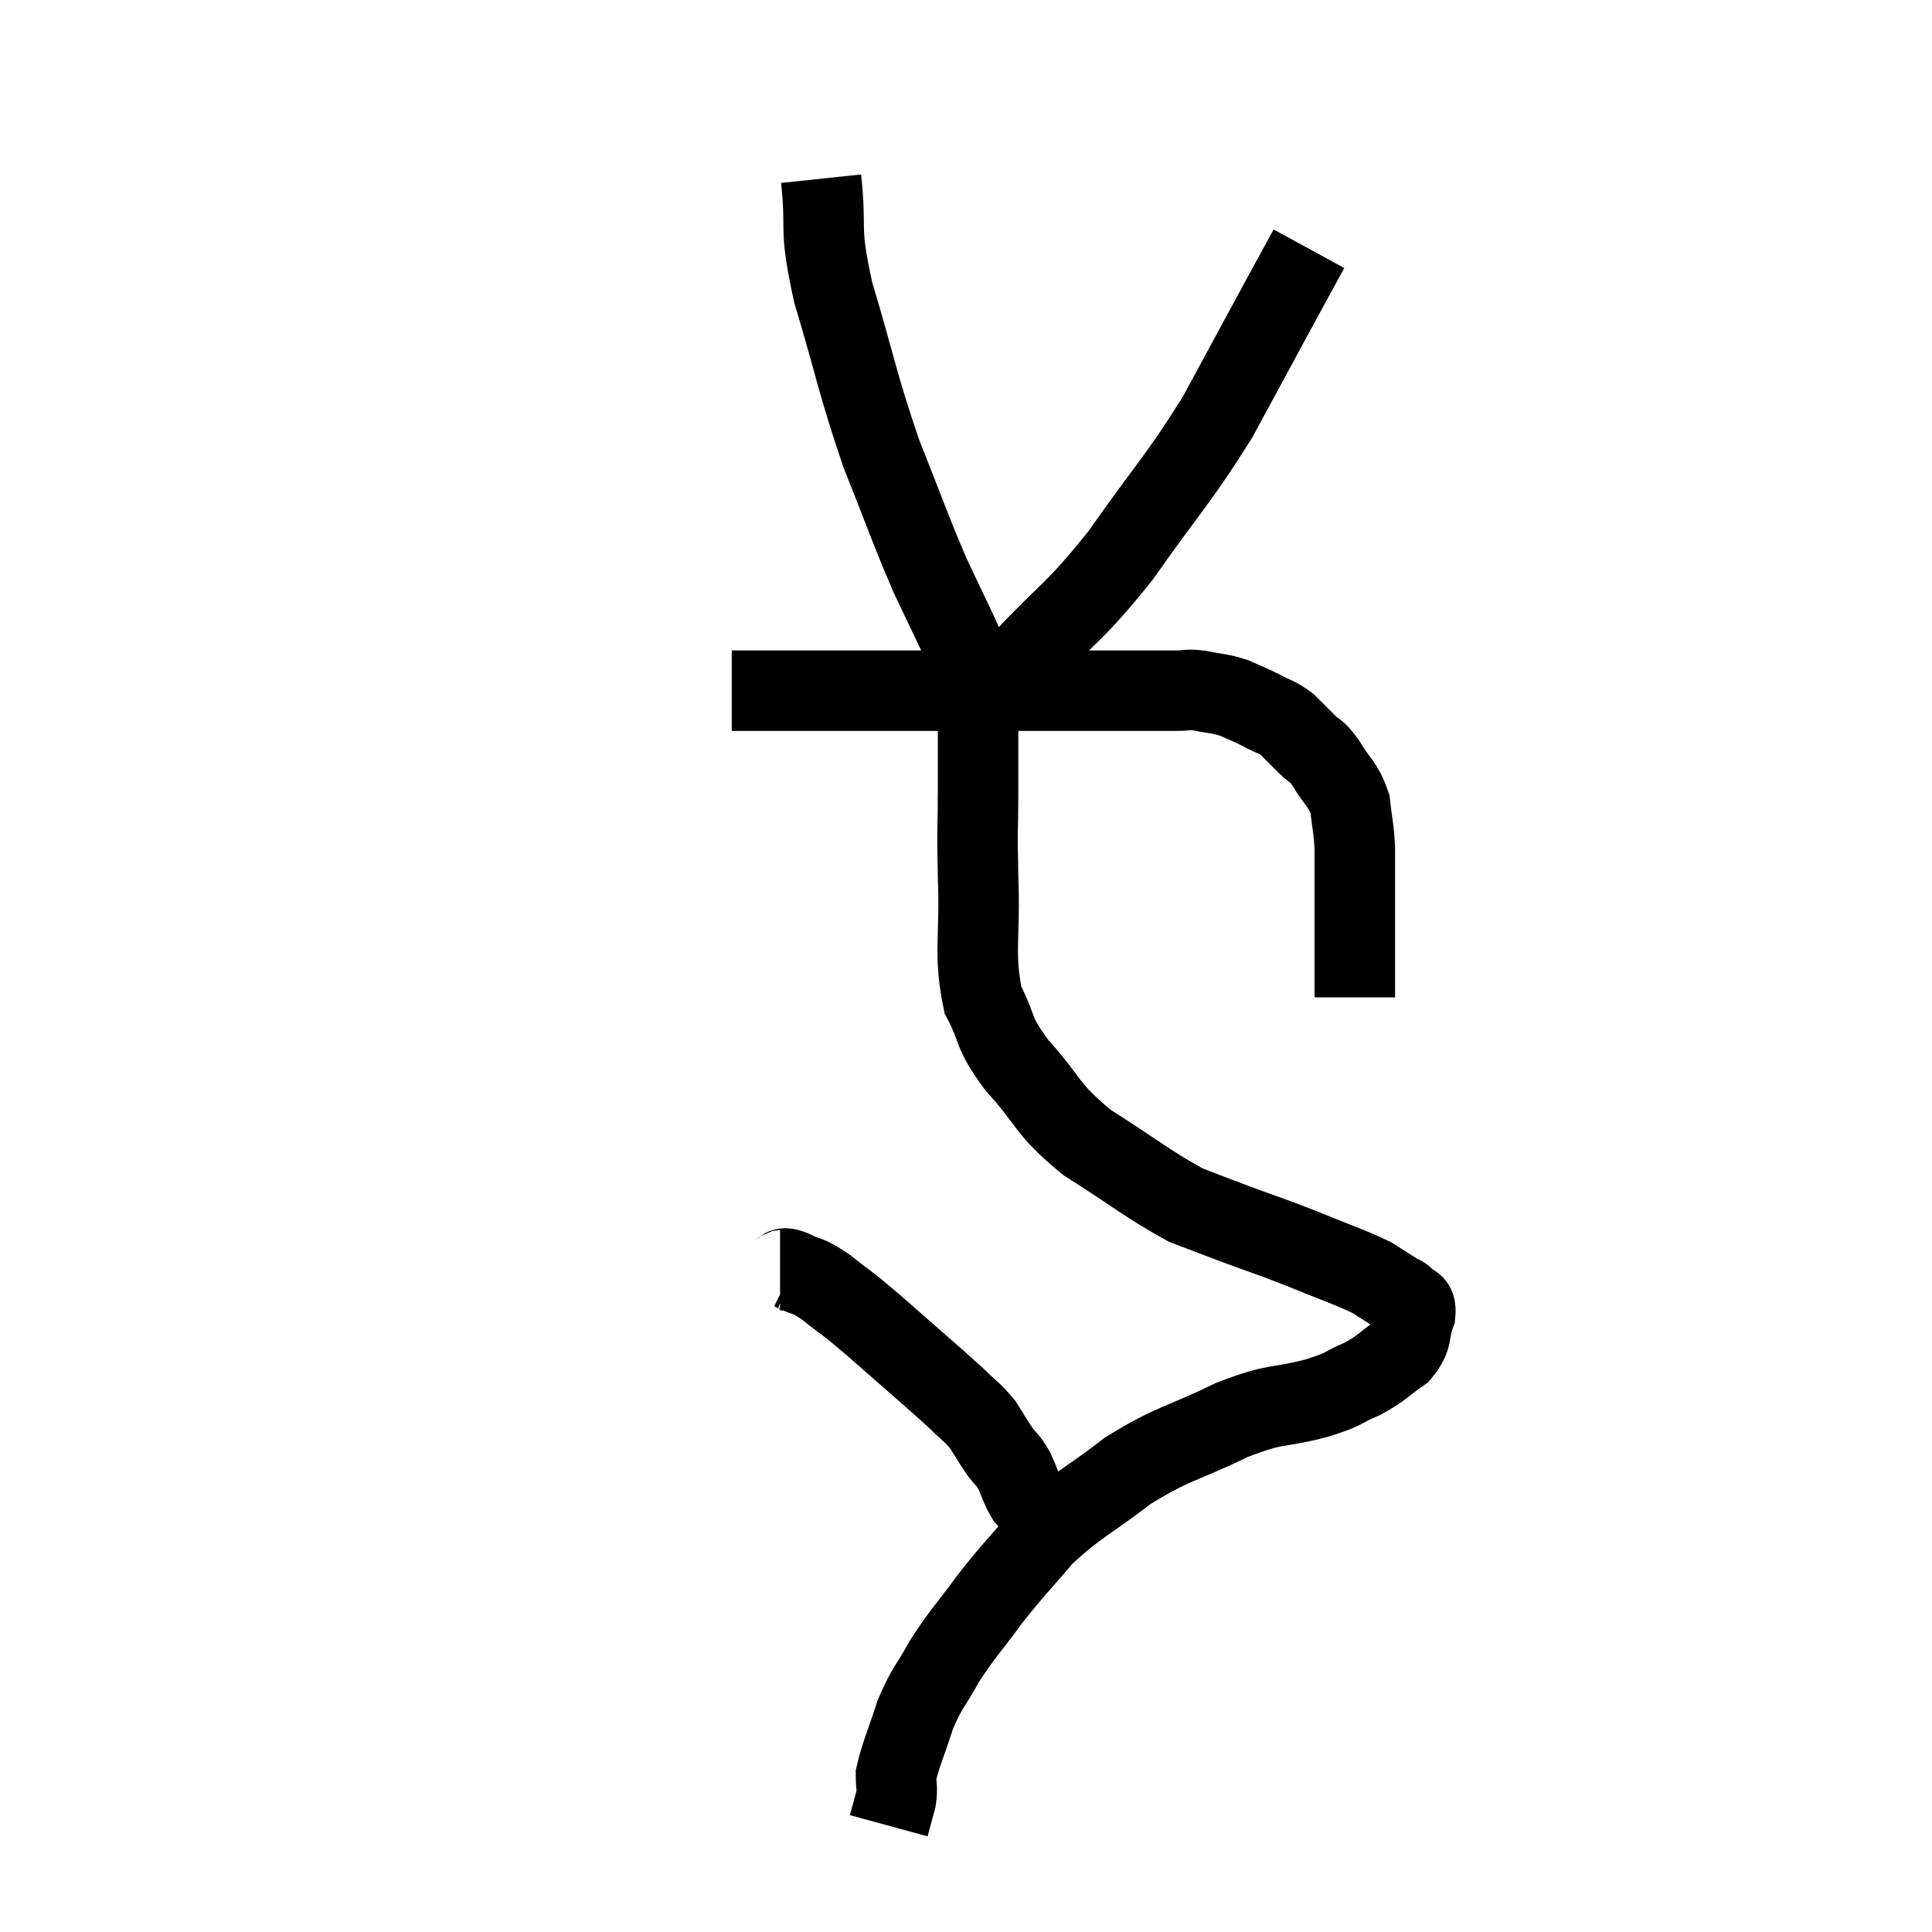 <svg width="48" height="48" viewBox="0 0 48 48" xmlns="http://www.w3.org/2000/svg"><path d="M 18.18 17.16 C 19.98 17.16, 20.16 17.16, 21.78 17.16 C 23.22 17.16, 23.4 17.16, 24.66 17.16 C 25.74 17.16, 25.68 17.16, 26.82 17.16 C 28.02 17.16, 28.47 17.16, 29.22 17.16 C 29.52 17.16, 29.46 17.115, 29.82 17.16 C 30.24 17.25, 30.285 17.22, 30.66 17.34 C 30.99 17.49, 30.99 17.475, 31.32 17.64 C 31.65 17.82, 31.695 17.79, 31.98 18 C 32.22 18.24, 32.22 18.24, 32.46 18.48 C 32.7 18.72, 32.67 18.585, 32.94 18.96 C 33.24 19.47, 33.36 19.455, 33.54 19.98 C 33.6 20.52, 33.63 20.535, 33.66 21.06 C 33.66 21.57, 33.66 21.3, 33.66 22.08 C 33.66 23.13, 33.66 23.505, 33.66 24.18 C 33.66 24.48, 33.66 24.63, 33.66 24.78 C 33.66 24.78, 33.66 24.78, 33.66 24.78 L 33.66 24.78" fill="none" stroke="black" stroke-width="2"></path><path d="M 20.4 4.44 C 20.55 5.85, 20.325 5.55, 20.7 7.26 C 21.3 9.27, 21.3 9.525, 21.9 11.28 C 22.5 12.78, 22.575 13.05, 23.1 14.28 C 23.55 15.24, 23.745 15.615, 24 16.2 C 24.06 16.41, 24.045 16.47, 24.12 16.62 C 24.21 16.71, 24.255 16.755, 24.3 16.8 C 24.3 16.8, 24.03 16.89, 24.3 16.8 C 24.84 16.62, 24.495 17.19, 25.38 16.44 C 26.61 15.12, 26.625 15.315, 27.84 13.8 C 29.04 12.09, 29.25 11.955, 30.24 10.38 C 31.02 8.94, 31.23 8.55, 31.8 7.5 C 32.16 6.84, 32.34 6.51, 32.52 6.18 L 32.52 6.18" fill="none" stroke="black" stroke-width="2"></path><path d="M 24.3 16.26 C 24.3 16.77, 24.3 16.44, 24.3 17.28 C 24.3 18.45, 24.3 18.495, 24.3 19.62 C 24.3 20.7, 24.27 20.475, 24.3 21.78 C 24.36 23.31, 24.18 23.67, 24.42 24.84 C 24.84 25.65, 24.615 25.575, 25.26 26.46 C 26.13 27.42, 25.95 27.51, 27 28.38 C 28.23 29.16, 28.53 29.43, 29.46 29.94 C 30.09 30.18, 30 30.15, 30.72 30.42 C 31.53 30.72, 31.5 30.69, 32.34 31.02 C 33.21 31.38, 33.48 31.455, 34.08 31.74 C 34.41 31.95, 34.53 32.025, 34.74 32.16 C 34.83 32.22, 34.815 32.16, 34.92 32.28 C 35.04 32.46, 35.19 32.31, 35.16 32.64 C 34.98 33.12, 35.13 33.195, 34.8 33.6 C 34.32 33.93, 34.365 33.975, 33.84 34.26 C 33.27 34.5, 33.51 34.485, 32.7 34.74 C 31.65 35.01, 31.77 34.83, 30.6 35.28 C 29.31 35.91, 29.19 35.82, 28.02 36.54 C 26.97 37.35, 26.775 37.365, 25.92 38.16 C 25.26 38.94, 25.215 38.94, 24.6 39.72 C 24.03 40.5, 23.925 40.56, 23.46 41.28 C 23.1 41.94, 23.04 41.895, 22.74 42.6 C 22.5 43.35, 22.38 43.575, 22.26 44.1 C 22.26 44.4, 22.305 44.385, 22.26 44.7 C 22.17 45.03, 22.125 45.195, 22.08 45.36 L 22.08 45.36" fill="none" stroke="black" stroke-width="2"></path><path d="M 19.38 31.56 C 19.53 31.56, 19.395 31.455, 19.68 31.56 C 20.1 31.77, 20.01 31.635, 20.52 31.98 C 21.12 32.46, 20.91 32.25, 21.72 32.94 C 22.74 33.84, 23.085 34.125, 23.76 34.74 C 24.09 35.07, 24.15 35.07, 24.42 35.4 C 24.63 35.73, 24.645 35.775, 24.84 36.06 C 25.02 36.3, 25.035 36.255, 25.2 36.54 C 25.35 36.87, 25.35 36.945, 25.5 37.2 C 25.65 37.38, 25.71 37.41, 25.8 37.56 C 25.83 37.68, 25.845 37.74, 25.86 37.8 C 25.86 37.8, 25.86 37.8, 25.86 37.8 C 25.86 37.8, 25.86 37.8, 25.86 37.8 L 25.86 37.8" fill="none" stroke="black" stroke-width="2"></path></svg>
